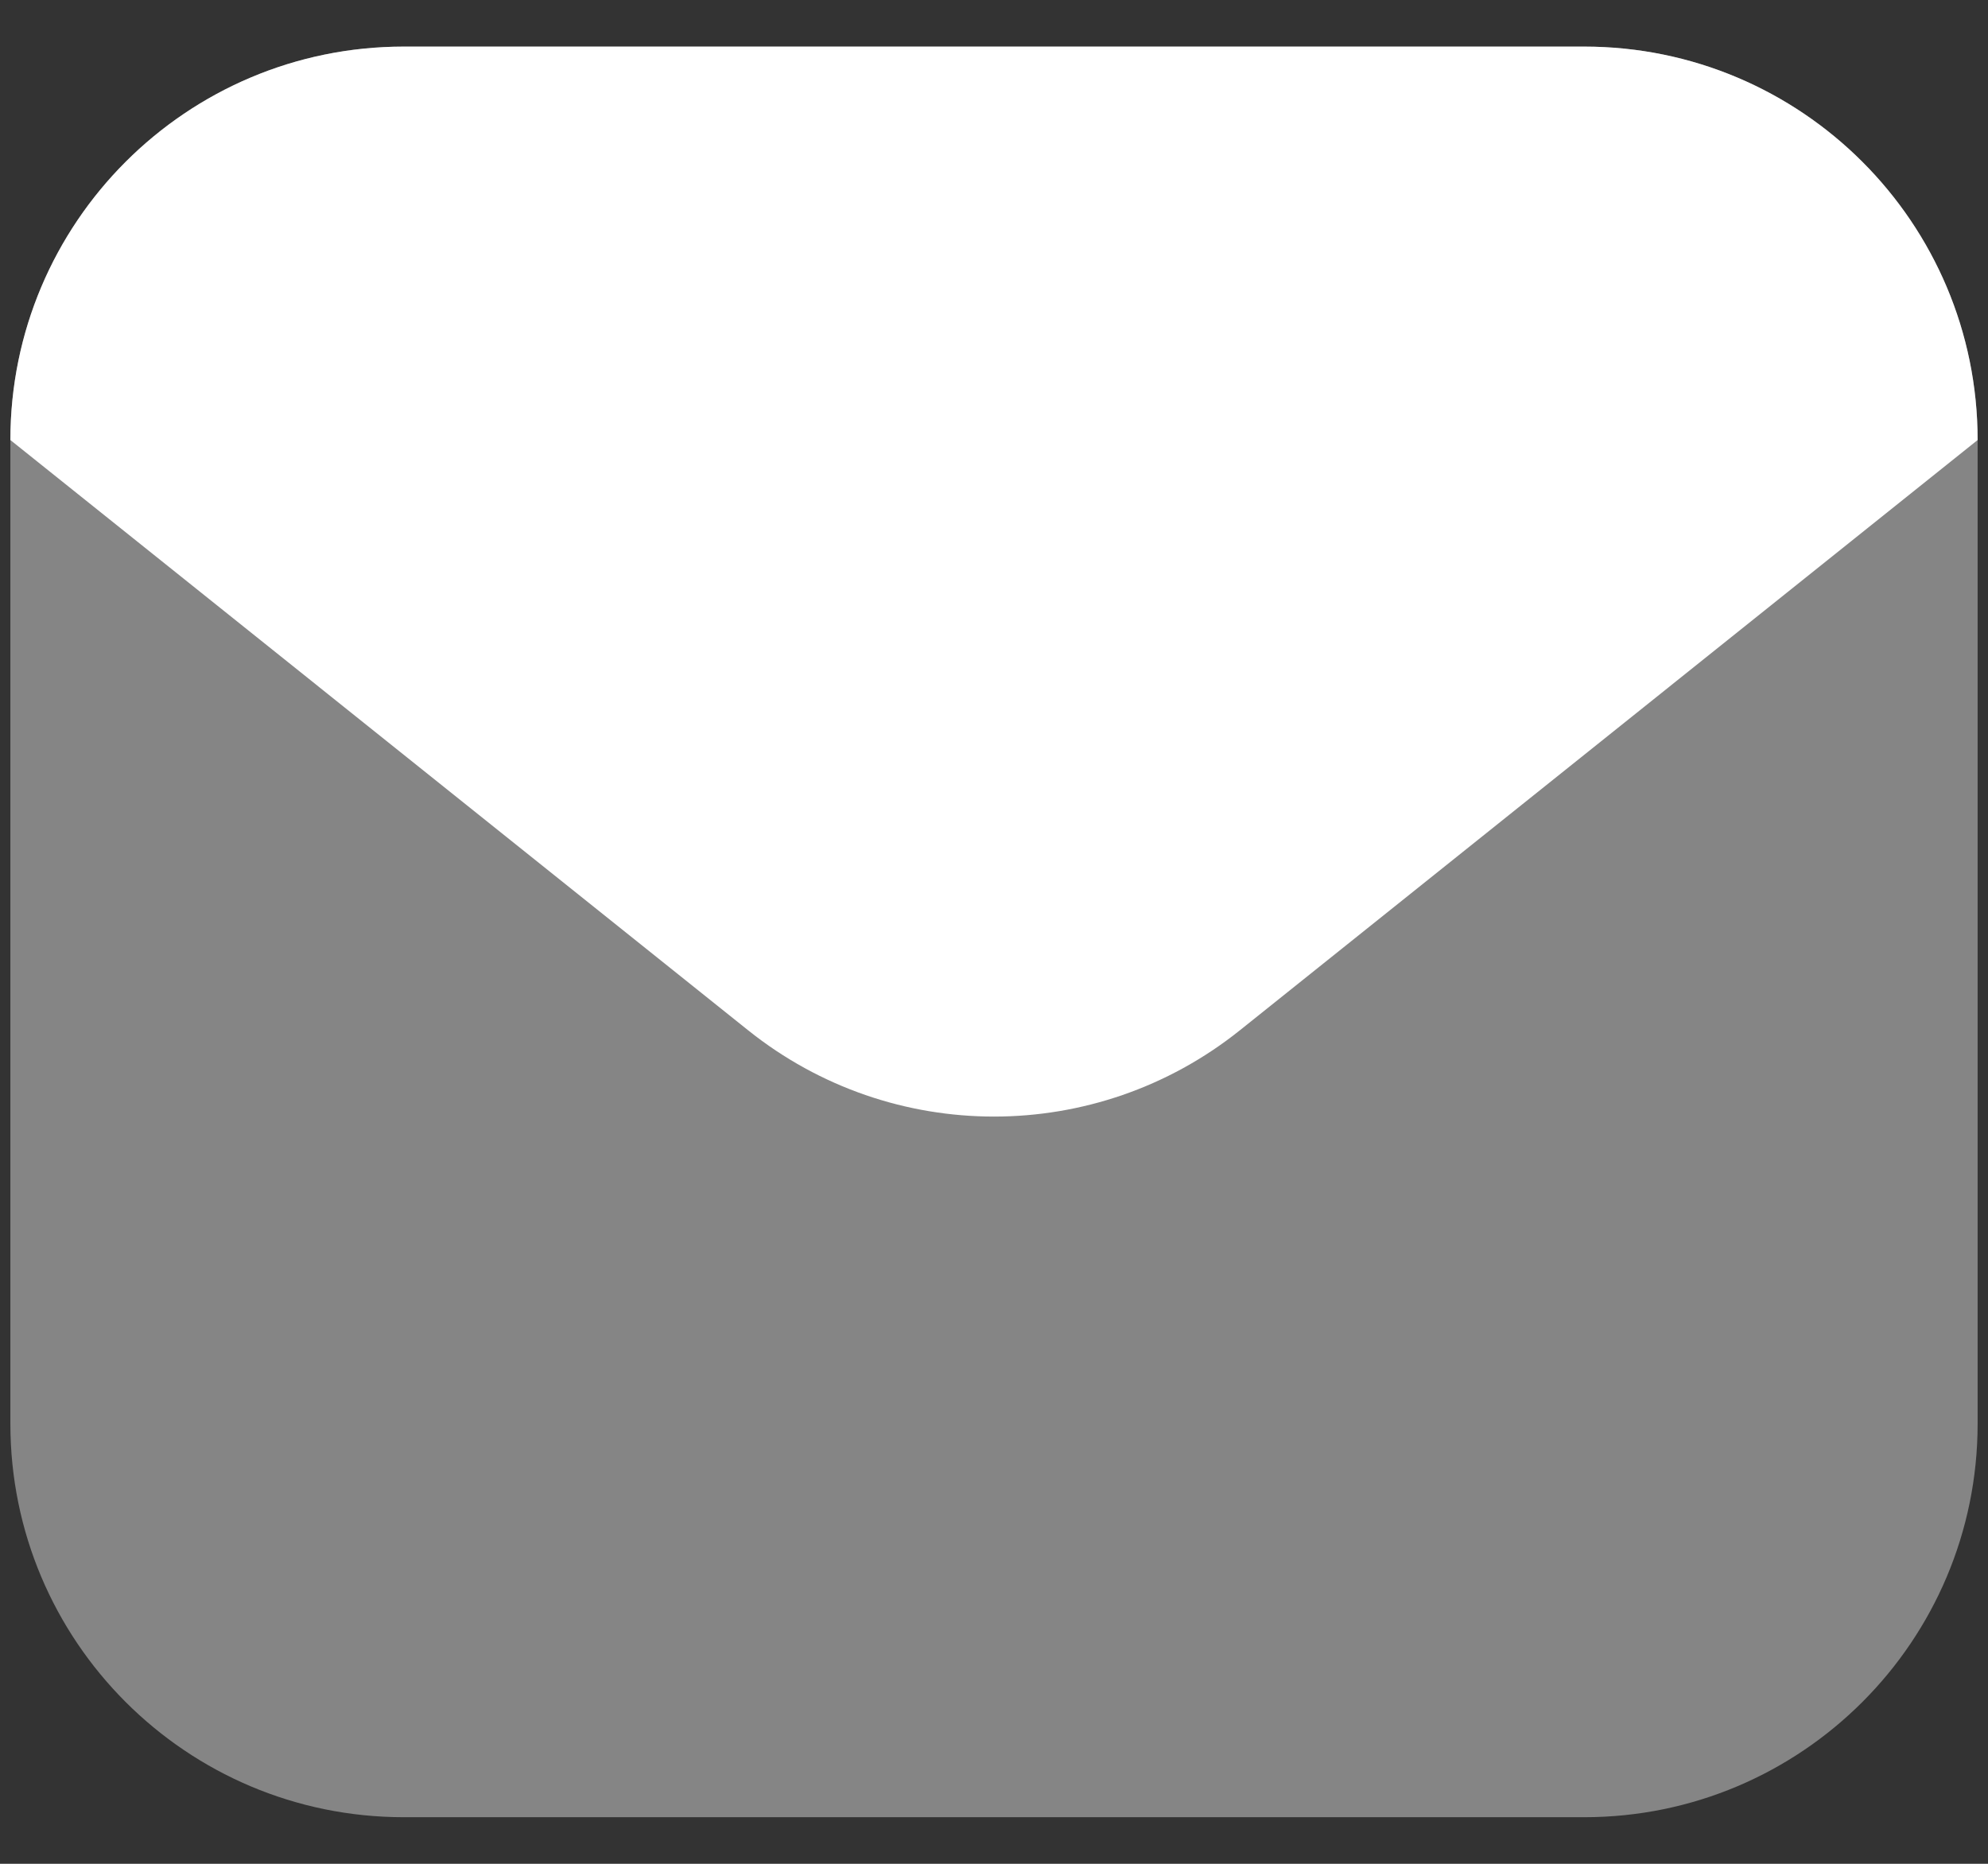 <svg width="32" height="30" viewBox="0 0 32 30" fill="none" xmlns="http://www.w3.org/2000/svg">
<rect x="0" y="0" width="32" height="30" fill="#333333" stroke="none"/>
<path opacity="0.4" d="M0.167 7.083C0.167 3.586 3.002 0.75 6.5 0.75H25.5C28.998 0.75 31.833 3.586 31.833 7.083V22.917C31.833 26.415 28.998 29.25 25.5 29.25H6.5C3.002 29.25 0.167 26.415 0.167 22.917V7.083Z" fill="white"/>
<path d="M25.5 0.75H6.5C3.002 0.75 0.167 3.586 0.167 7.083L12.044 16.585C14.357 18.435 17.643 18.435 19.956 16.585L31.833 7.083C31.833 3.586 28.998 0.75 25.5 0.75Z" fill="white"/>
</svg>
